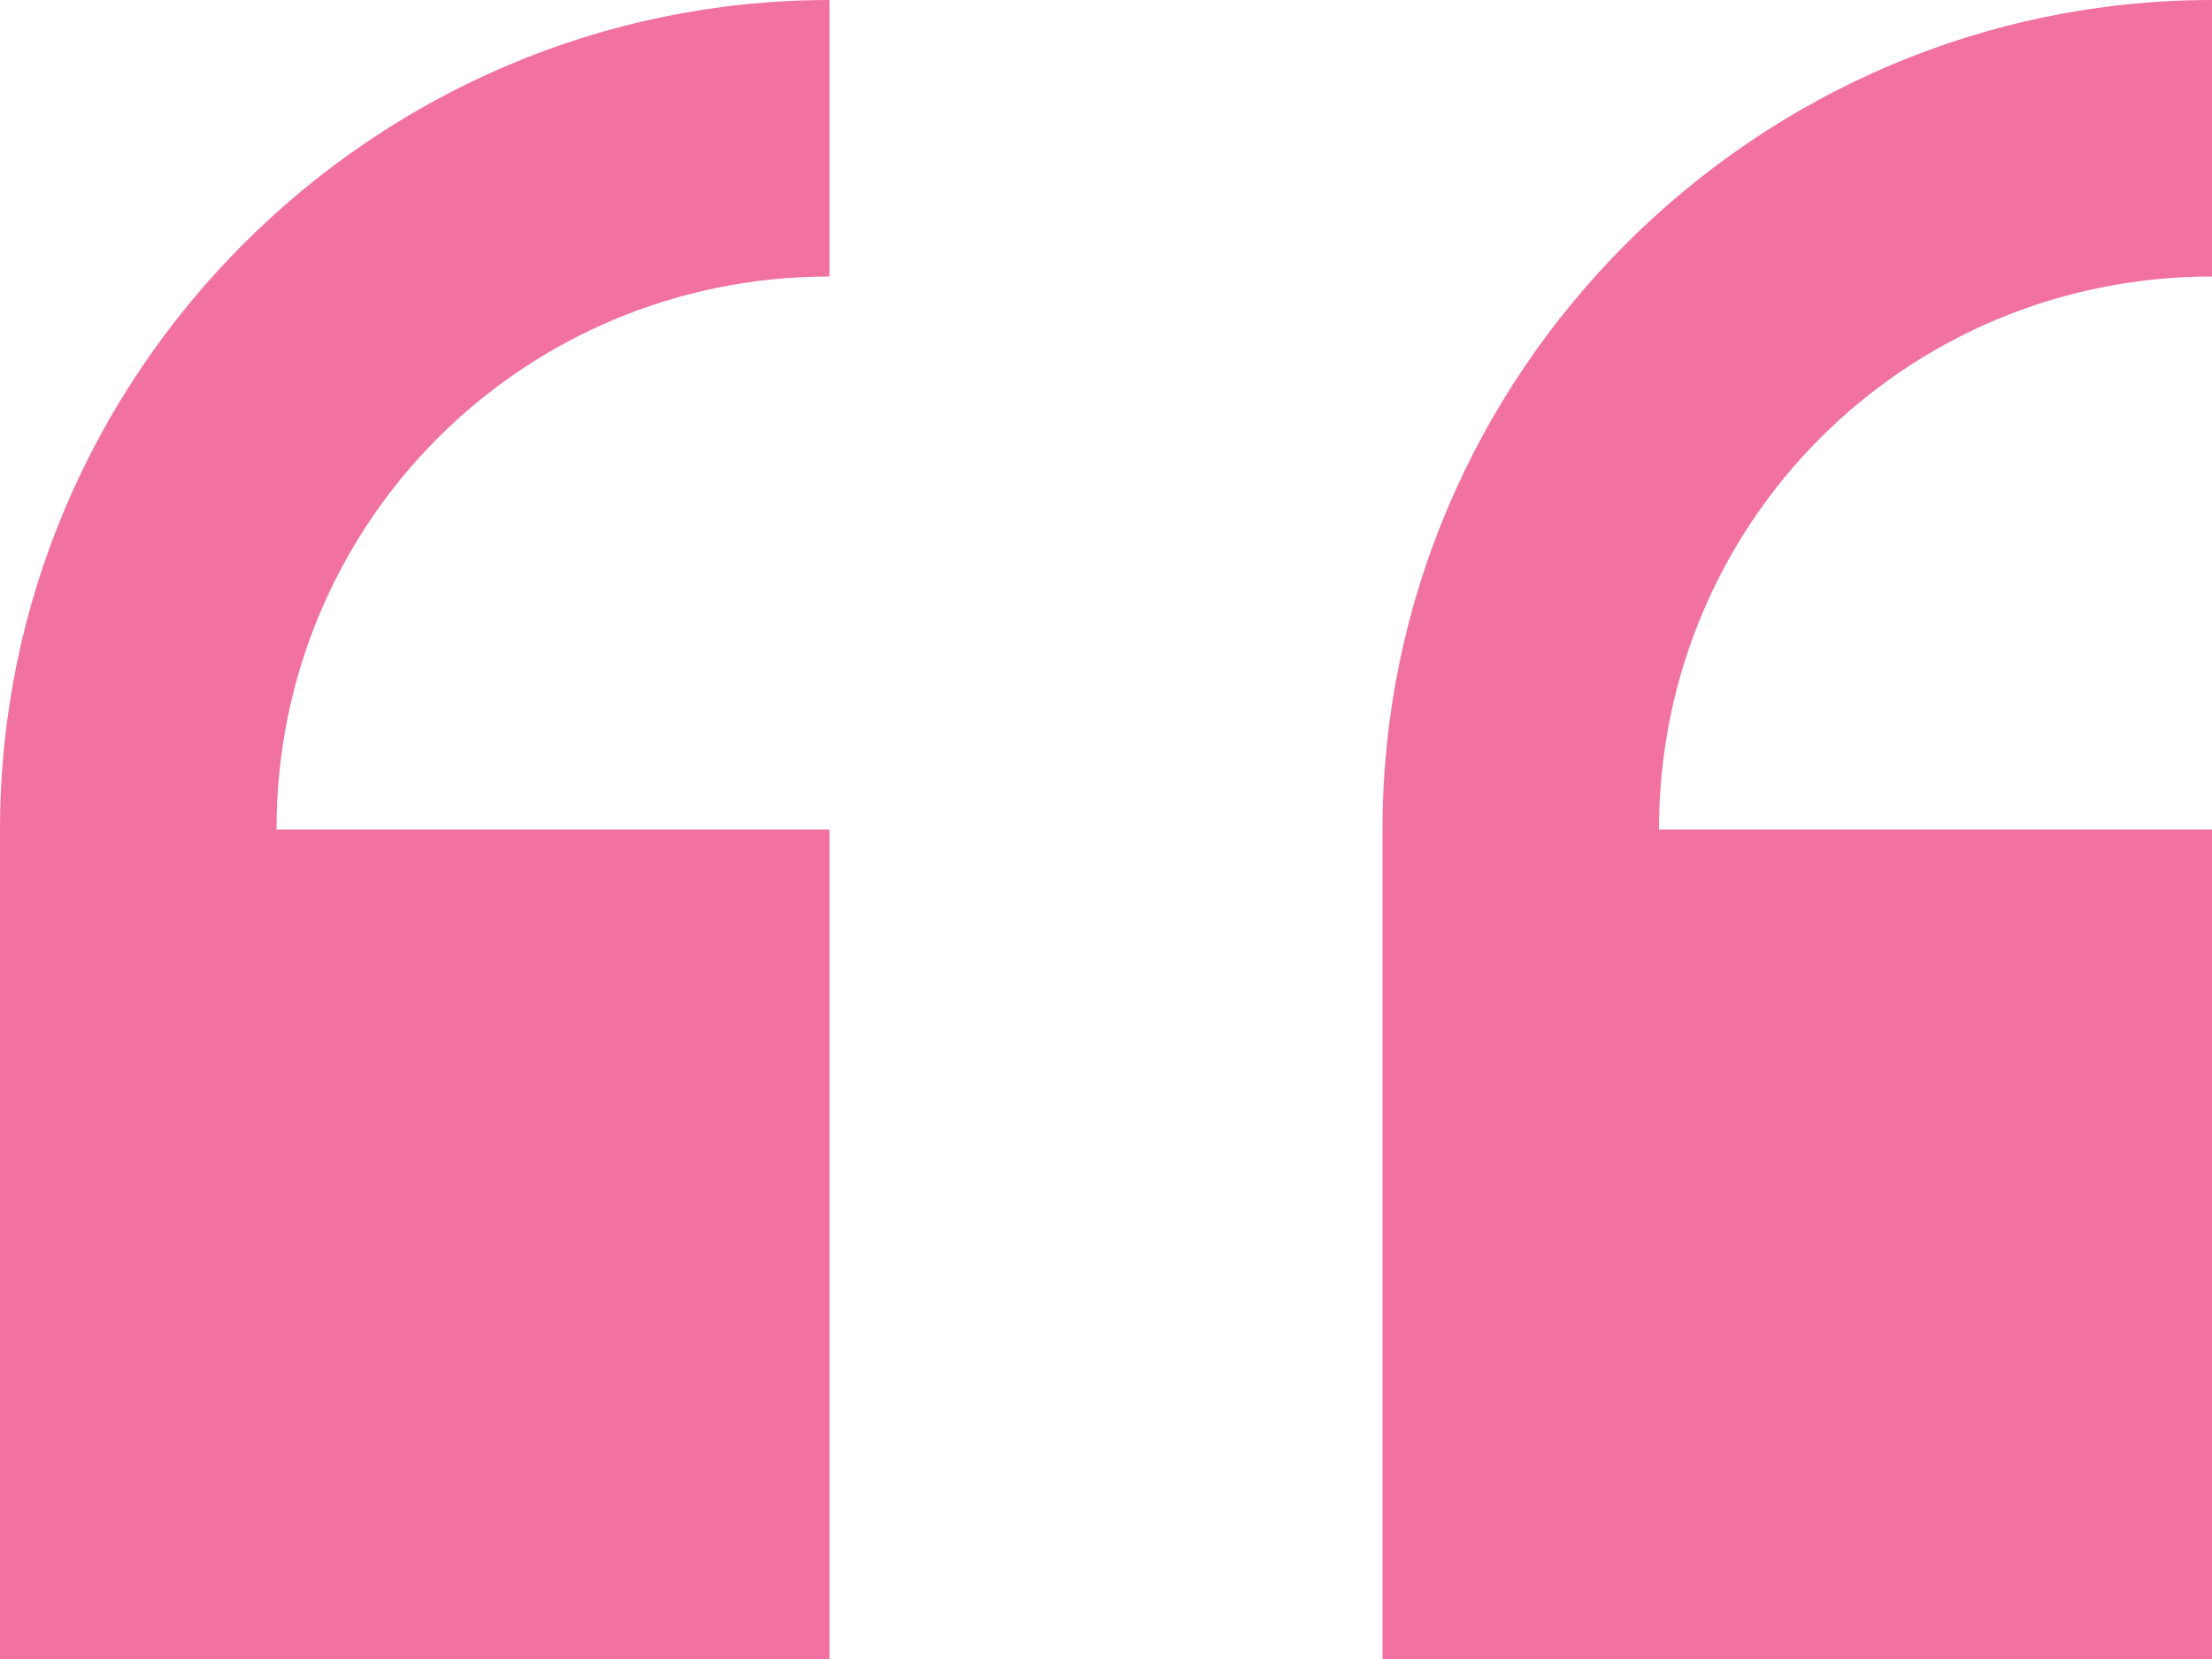 <svg width="44" height="33" viewBox="0 0 44 33" fill="none" xmlns="http://www.w3.org/2000/svg">
<path d="M16.5 0C7.425 0 0 7.425 0 16.5V33H16.5V16.5H5.5C5.5 10.395 10.395 5.5 16.5 5.5V0ZM44 0C34.925 0 27.5 7.425 27.5 16.5V33H44V16.5H33C33 10.395 37.895 5.5 44 5.5V0Z" fill="#F172A1"/>
</svg>
